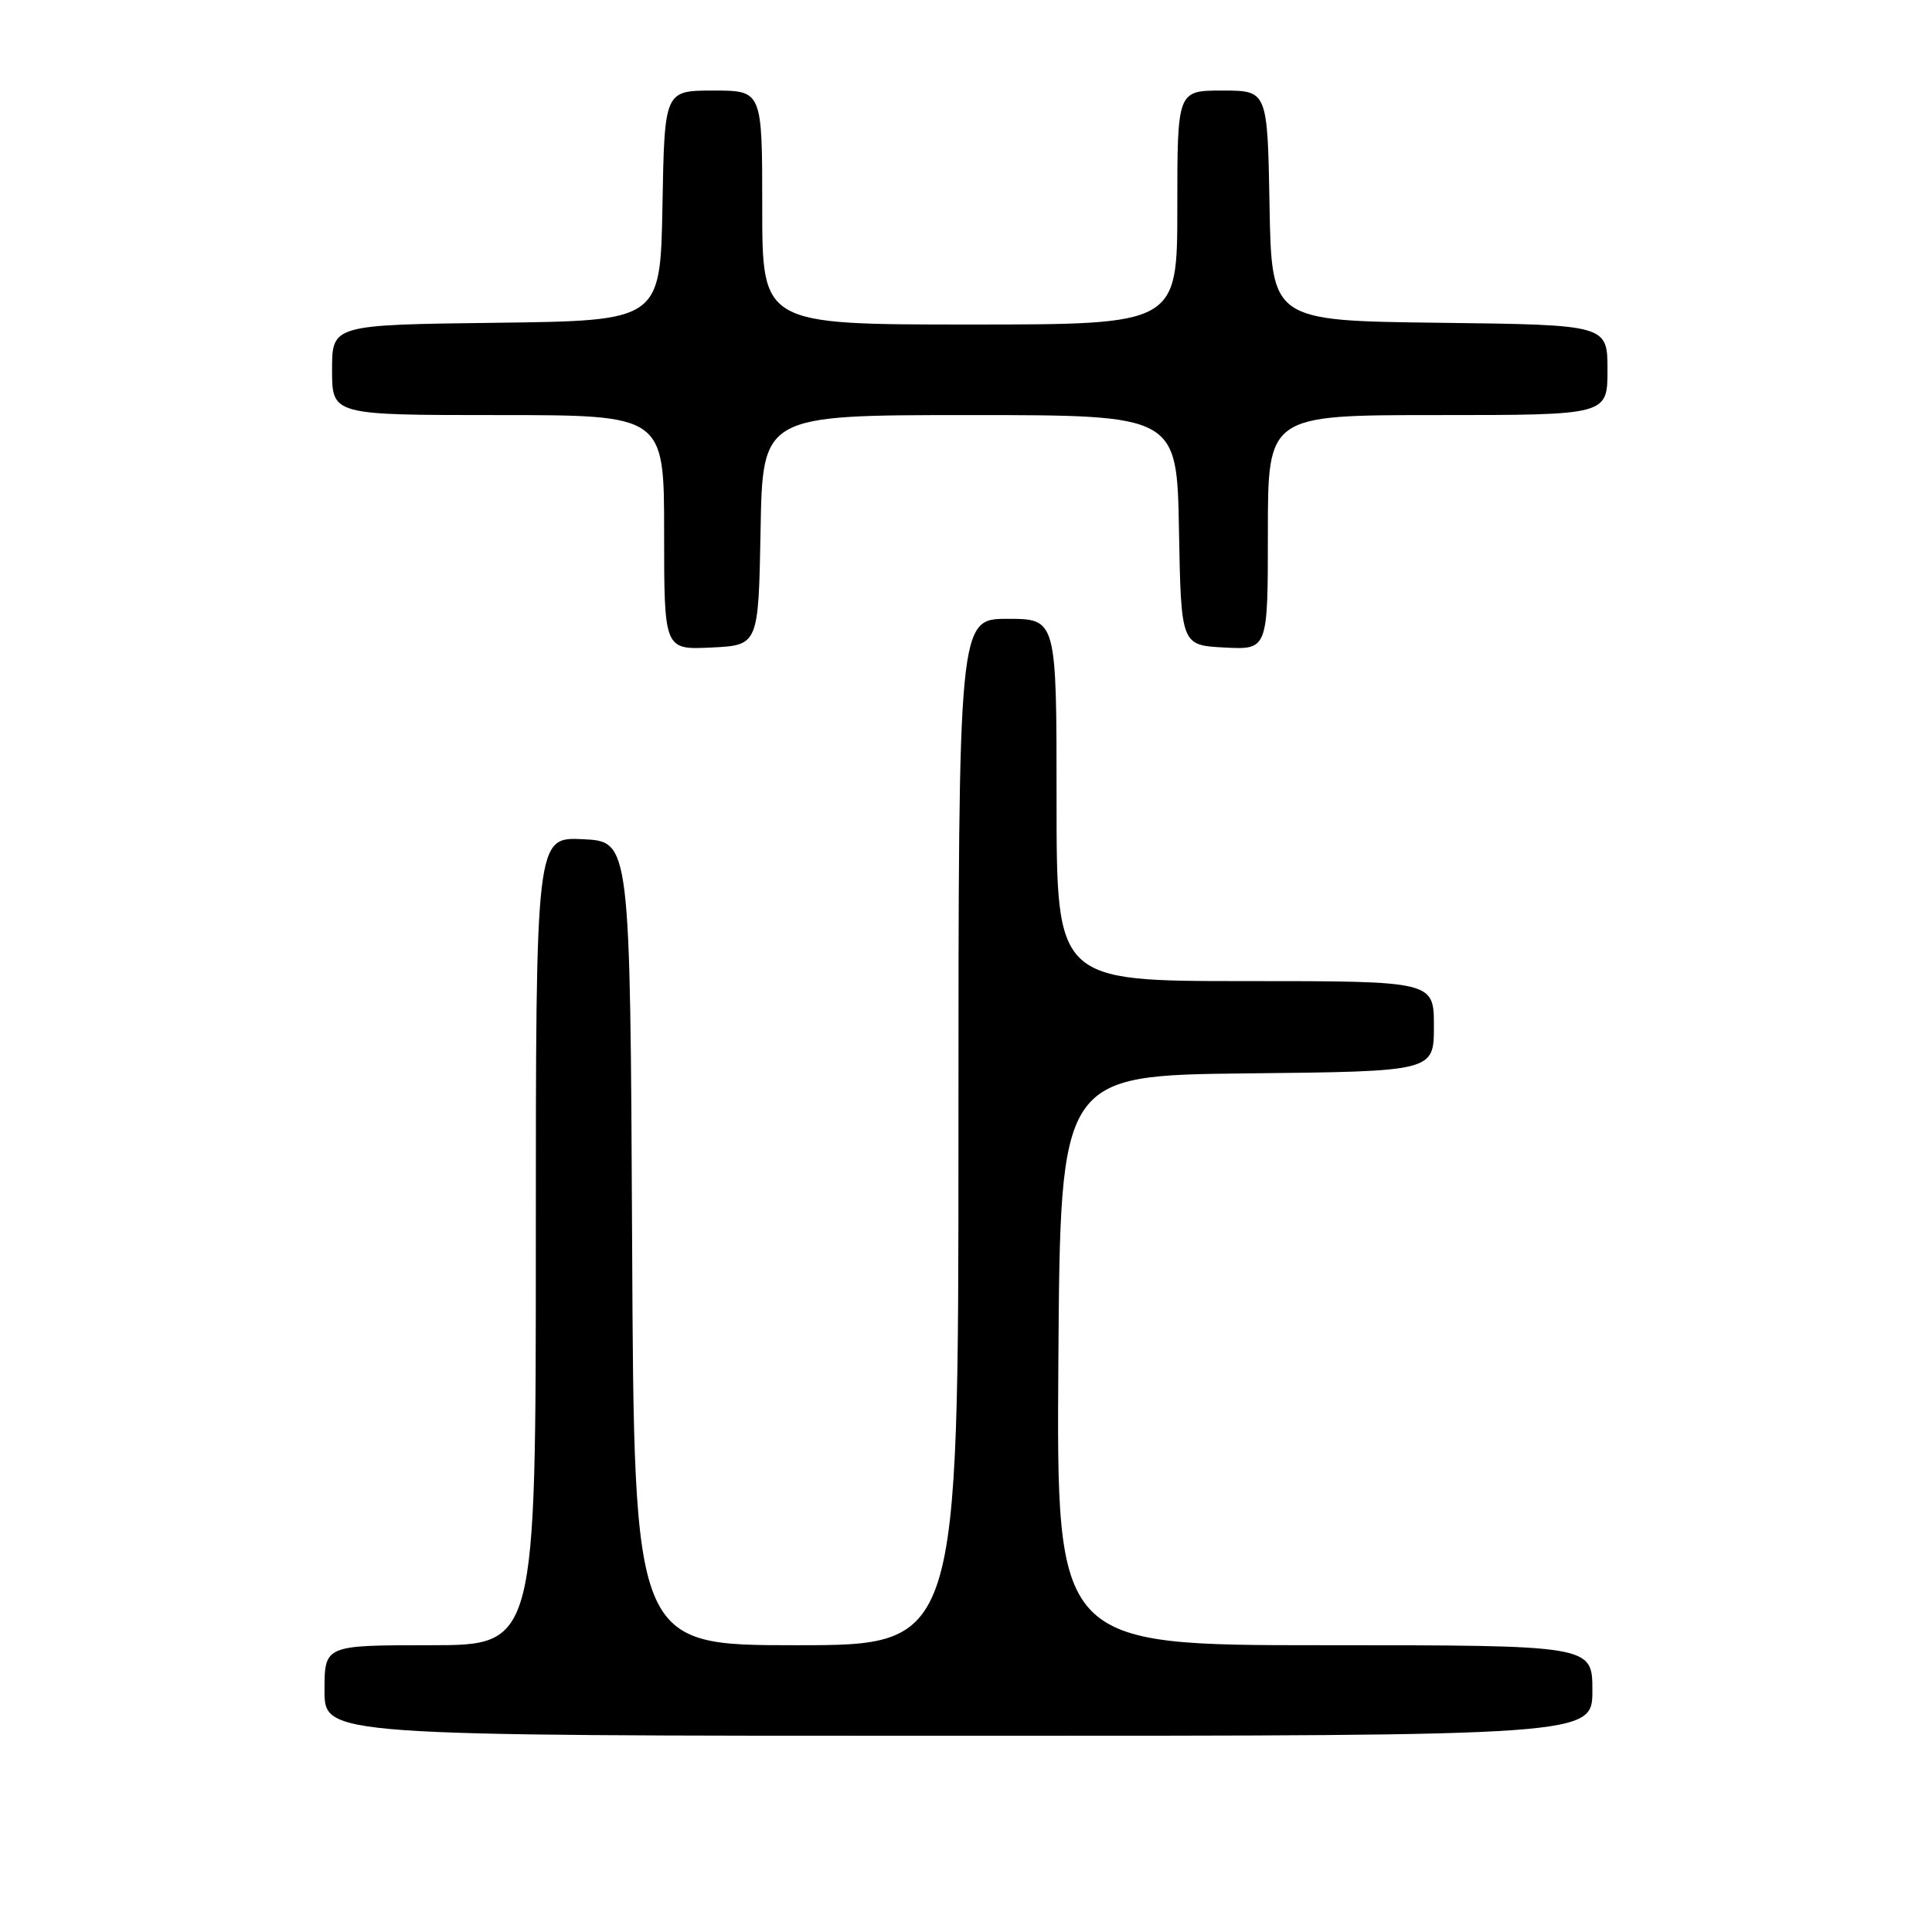 <?xml version="1.0" encoding="UTF-8" standalone="no"?>
<!DOCTYPE svg PUBLIC "-//W3C//DTD SVG 1.1//EN" "http://www.w3.org/Graphics/SVG/1.1/DTD/svg11.dtd" >
<svg xmlns="http://www.w3.org/2000/svg" xmlns:xlink="http://www.w3.org/1999/xlink" version="1.1" viewBox="0 0 256 256">
 <g >
 <path fill="currentColor"
d=" M 211.00 224.00 C 211.00 218.00 211.00 218.00 175.49 218.00 C 139.98 218.00 139.98 218.00 140.24 180.25 C 140.50 142.50 140.50 142.50 165.25 142.23 C 190.00 141.97 190.00 141.97 190.00 135.98 C 190.00 130.00 190.00 130.00 165.00 130.00 C 140.00 130.00 140.00 130.00 140.00 106.00 C 140.00 82.00 140.00 82.00 133.50 82.00 C 127.00 82.00 127.00 82.00 127.00 150.00 C 127.00 218.00 127.00 218.00 105.51 218.00 C 84.02 218.00 84.02 218.00 83.76 164.75 C 83.50 111.50 83.50 111.50 77.25 111.20 C 71.00 110.90 71.00 110.90 71.00 164.45 C 71.00 218.00 71.00 218.00 57.00 218.00 C 43.00 218.00 43.00 218.00 43.00 224.00 C 43.00 230.00 43.00 230.00 127.00 230.00 C 211.00 230.00 211.00 230.00 211.00 224.00 Z  M 100.78 70.25 C 101.05 55.00 101.05 55.00 128.50 55.00 C 155.95 55.00 155.95 55.00 156.22 70.25 C 156.50 85.50 156.50 85.50 162.25 85.80 C 168.00 86.10 168.00 86.10 168.00 70.55 C 168.00 55.00 168.00 55.00 190.50 55.00 C 213.00 55.00 213.00 55.00 213.00 49.02 C 213.00 43.04 213.00 43.04 190.75 42.77 C 168.50 42.50 168.50 42.50 168.22 27.25 C 167.95 12.00 167.95 12.00 161.97 12.00 C 156.00 12.00 156.00 12.00 156.00 27.50 C 156.00 43.00 156.00 43.00 128.50 43.00 C 101.00 43.00 101.00 43.00 101.00 27.50 C 101.00 12.00 101.00 12.00 94.53 12.00 C 88.05 12.00 88.05 12.00 87.78 27.25 C 87.50 42.50 87.50 42.50 65.75 42.77 C 44.00 43.04 44.00 43.04 44.00 49.02 C 44.00 55.00 44.00 55.00 66.00 55.00 C 88.00 55.00 88.00 55.00 88.00 70.55 C 88.00 86.10 88.00 86.10 94.25 85.80 C 100.50 85.50 100.50 85.50 100.78 70.25 Z "/>
</g>
</svg>